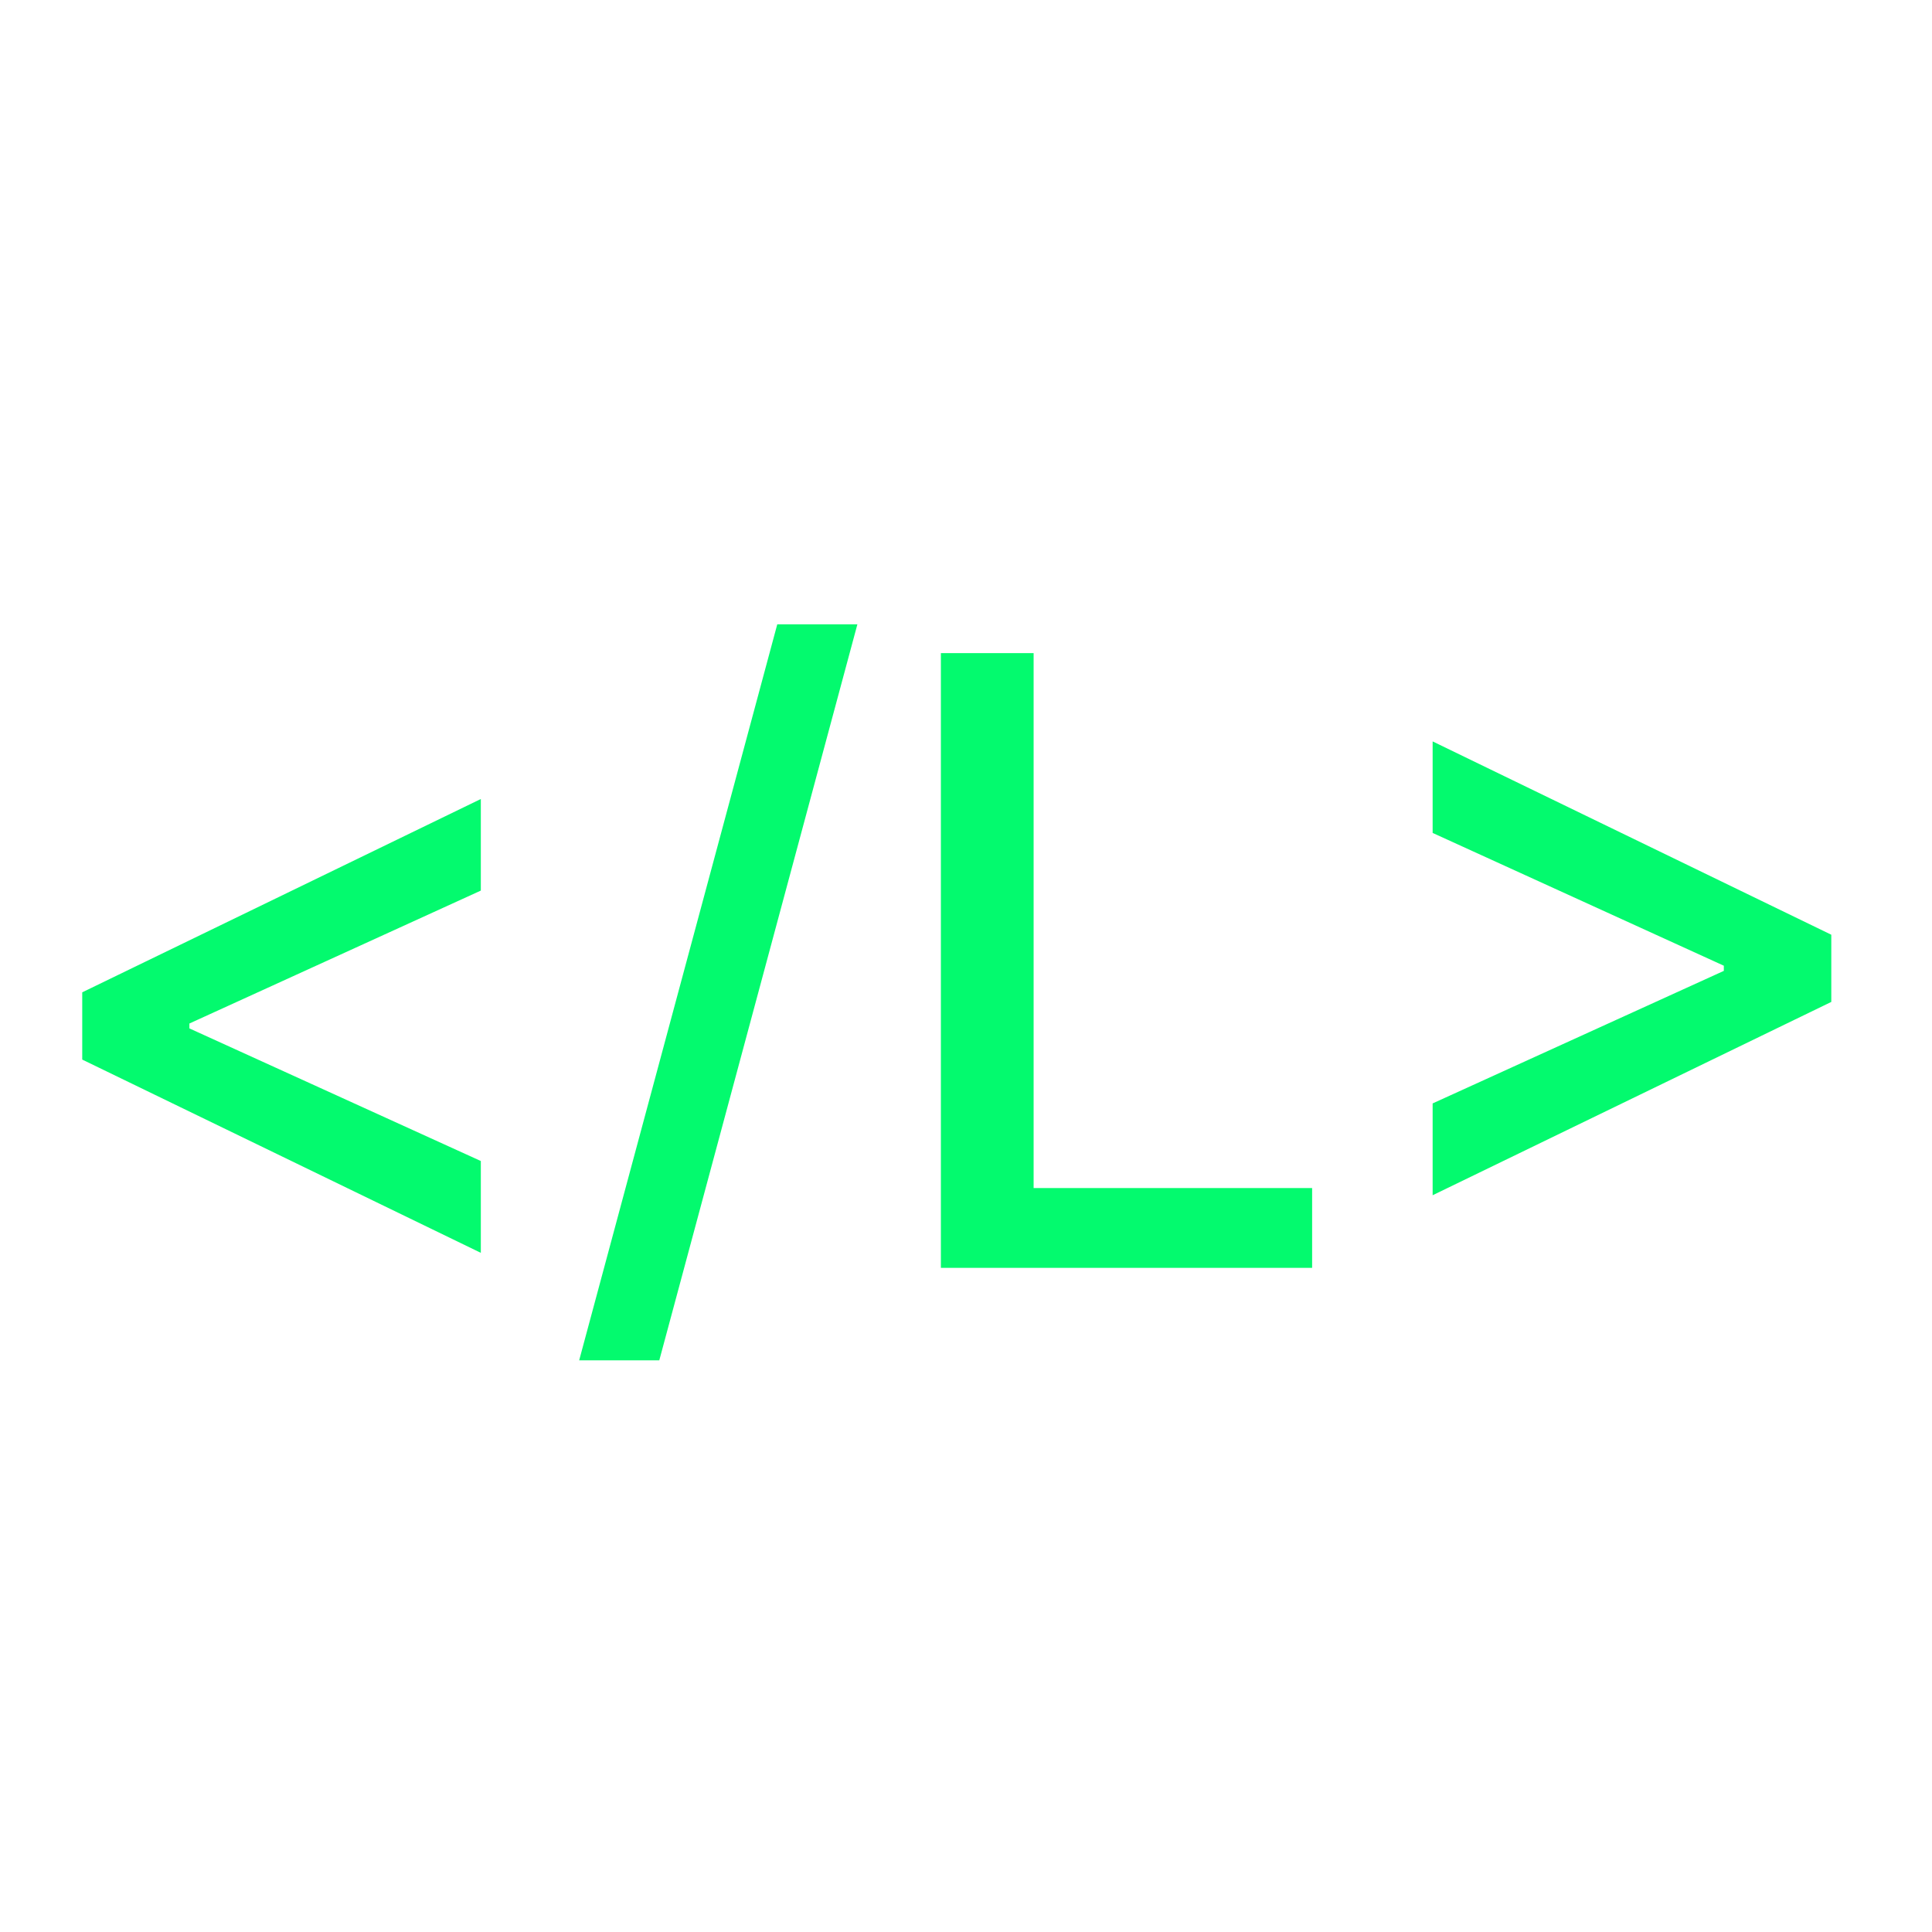 <svg width="32" height="32" viewBox="0 0 32 32" fill="none" xmlns="http://www.w3.org/2000/svg">
<g clip-path="url(#clip0_71_2)">
<path d="M1.362 17.55V16.436L7.964 13.234V14.751L3.092 16.973L3.137 16.884V17.097L3.092 17.013L7.964 19.23V20.751L1.362 17.55ZM14.201 10.341L10.92 22.531H9.593L12.874 10.341H14.201ZM15.584 21V10.818H17.12V19.678H21.733V21H15.584ZM30.332 16.595L23.729 19.797V18.276L28.602 16.058L28.552 16.143V15.929L28.602 16.018L23.729 13.796V12.28L30.332 15.482V16.595Z" fill="#03FA6E"/>
</g>
<defs>
<clipPath id="clip0_71_2">
<rect width="32" height="32" fill="white"/>
</clipPath>
</defs>
</svg>
